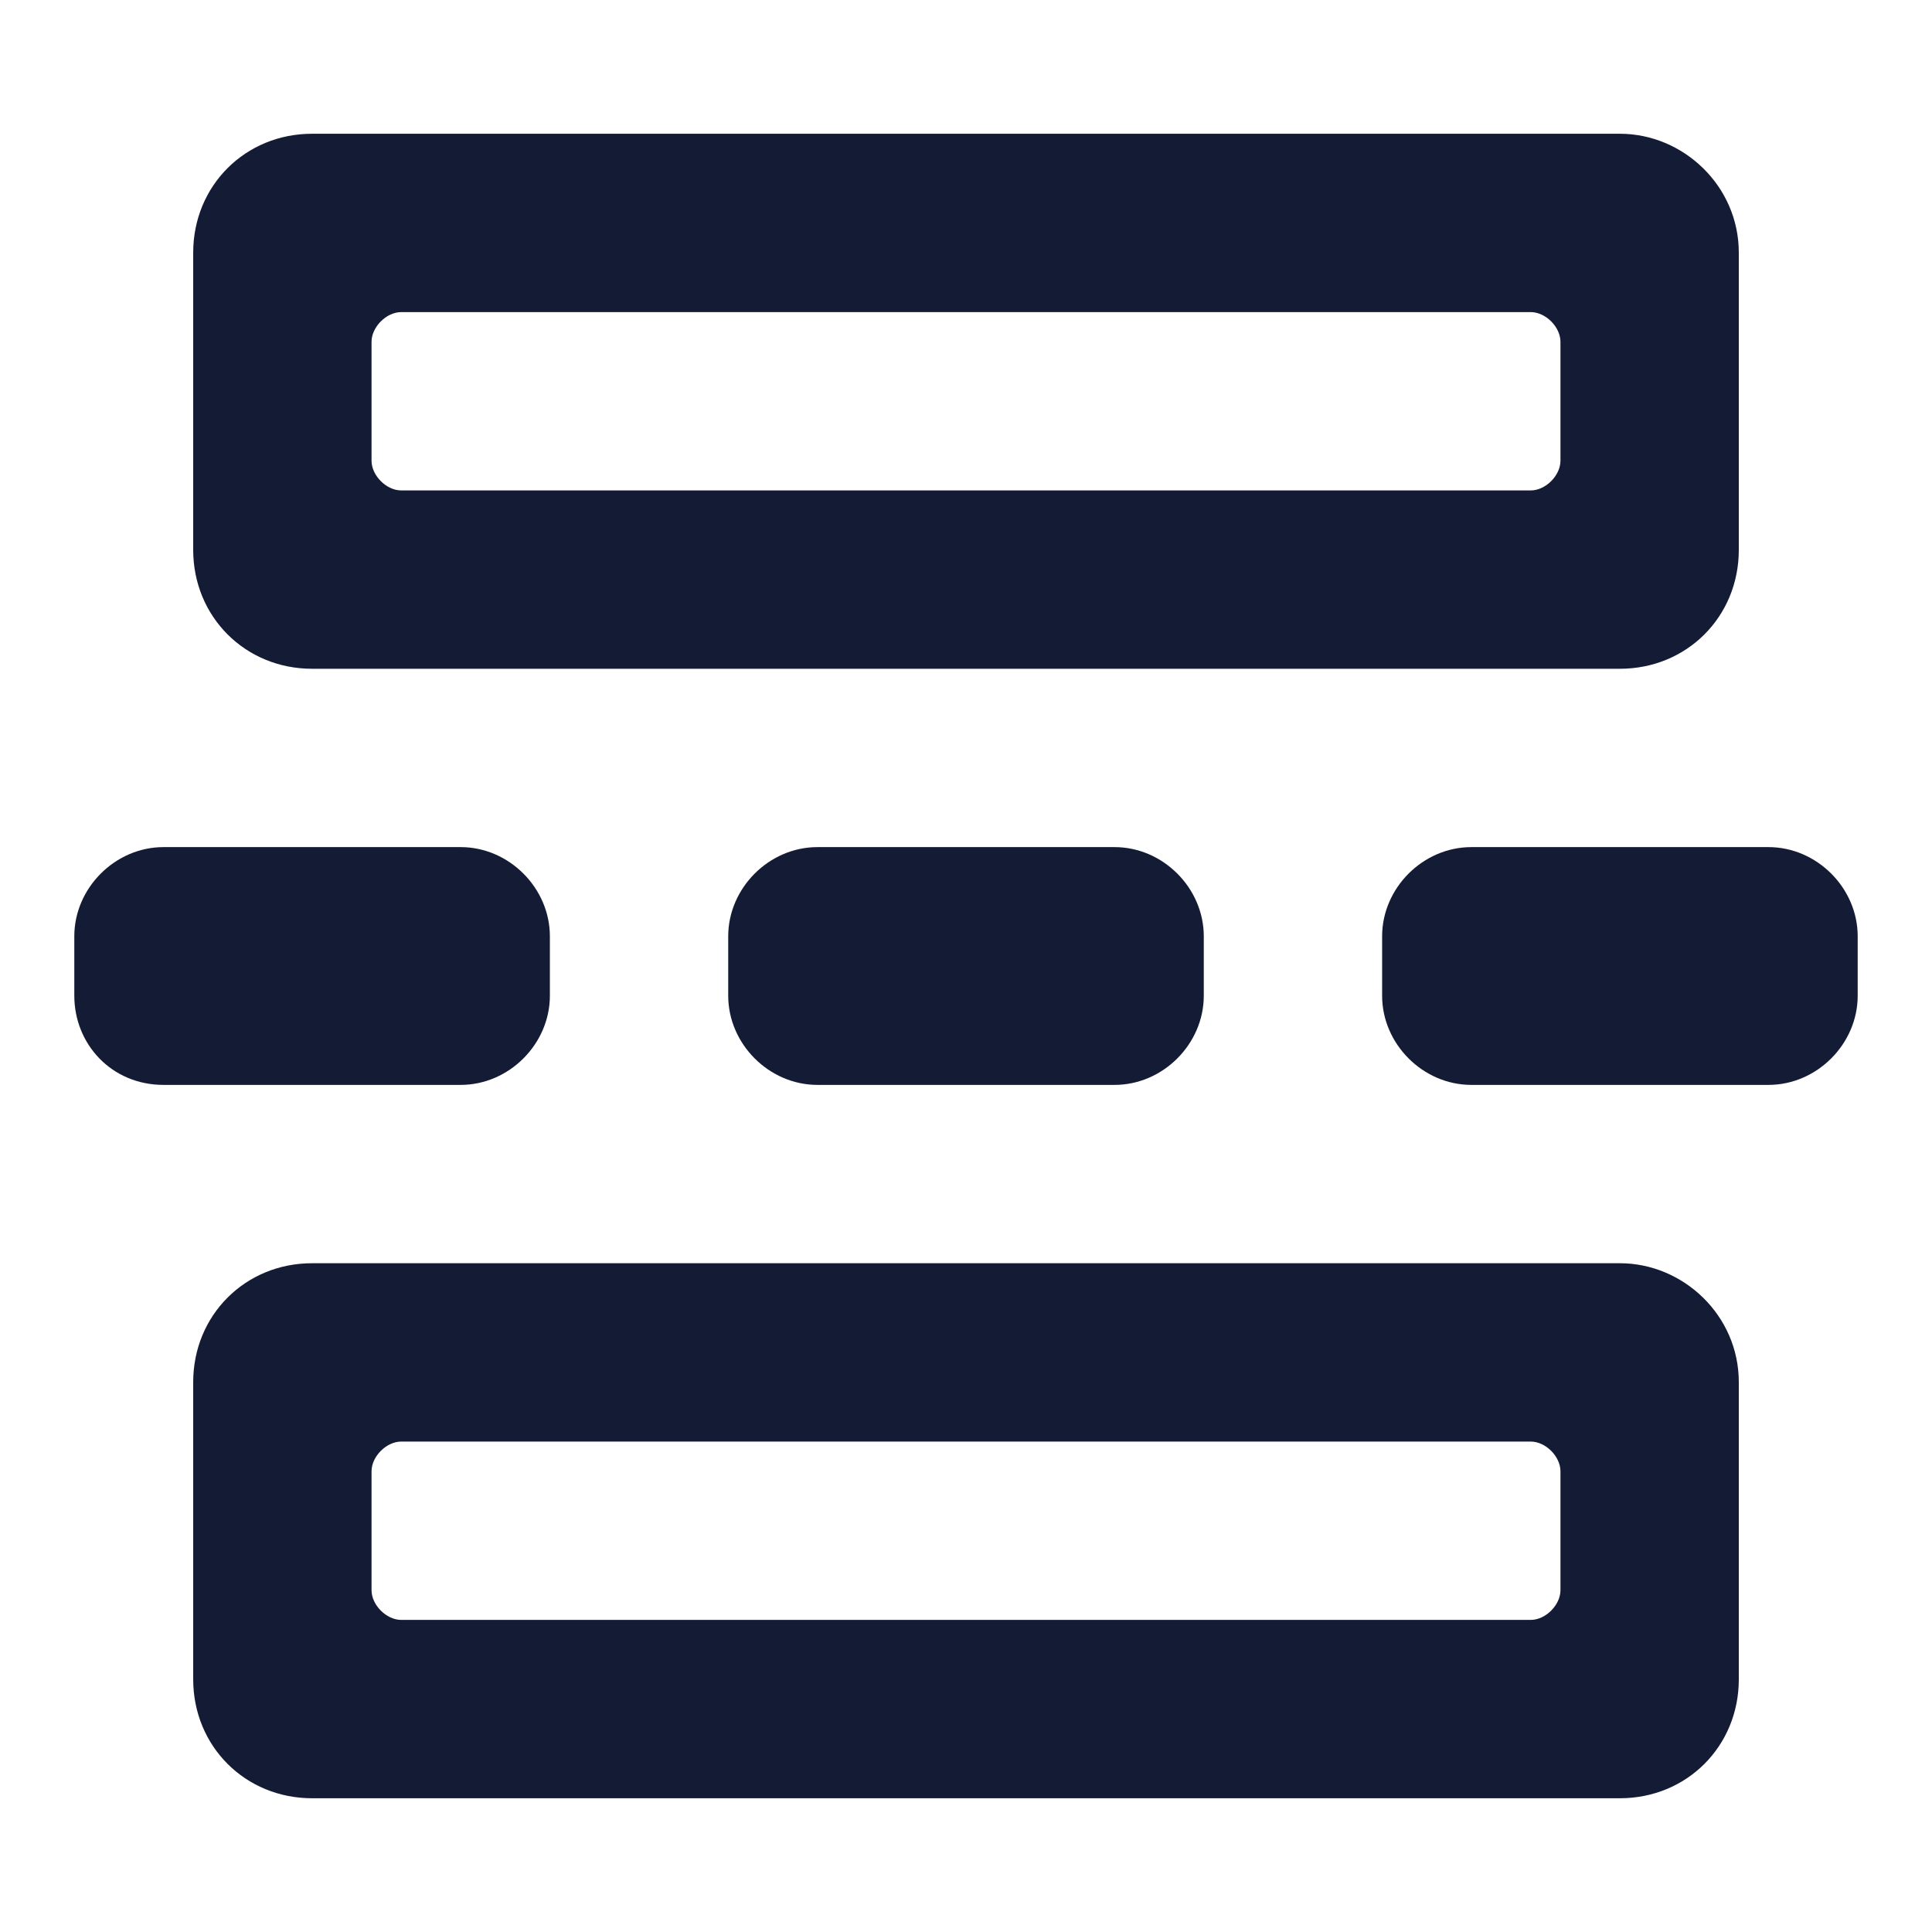 <?xml version="1.0" encoding="utf-8"?><!-- Uploaded to: SVG Repo, www.svgrepo.com, Generator: SVG Repo Mixer Tools -->
<svg fill="#141B34" xmlns="http://www.w3.org/2000/svg" 
	 width="800px" height="800px" viewBox="0 0 52 52" enable-background="new 0 0 52 52" xml:space="preserve">
<path fill-rule="evenodd" clip-rule="evenodd" d="M47.6,29.2h-8c-1.3,0-2.4-1.1-2.4-2.4v-1.6
	c0-1.3,1.1-2.4,2.4-2.4h8c1.3,0,2.4,1.1,2.4,2.4v1.6C50,28.1,48.9,29.2,47.6,29.2"/>
<path fill-rule="evenodd" clip-rule="evenodd" d="M30,29.2h-8c-1.3,0-2.4-1.1-2.4-2.4v-1.6
	c0-1.3,1.1-2.4,2.4-2.4h8c1.3,0,2.4,1.1,2.4,2.4v1.6C32.4,28.1,31.3,29.2,30,29.2"/>
<path fill-rule="evenodd" clip-rule="evenodd" d="M12.4,29.2h-8C3,29.2,2,28.1,2,26.8v-1.6
	c0-1.3,1.1-2.4,2.4-2.4h8c1.3,0,2.4,1.1,2.4,2.4v1.6C14.8,28.1,13.7,29.2,12.4,29.2"/>
<path fill-rule="evenodd" clip-rule="evenodd" d="M43.6,34H8.4c-1.8,0-3.2,1.4-3.2,3.2v8c0,1.8,1.4,3.2,3.2,3.2h35.2
	c1.8,0,3.2-1.4,3.2-3.2v-8C46.8,35.4,45.3,34,43.6,34z M42,42.8c0,0.4-0.4,0.8-0.8,0.8H10.8c-0.4,0-0.8-0.4-0.8-0.8v-3.2
	c0-0.4,0.4-0.8,0.8-0.8h30.4c0.4,0,0.8,0.4,0.8,0.8V42.8z"/>
<path fill-rule="evenodd" clip-rule="evenodd" d="M43.6,3.6H8.4C6.6,3.6,5.2,5,5.2,6.8v8c0,1.8,1.4,3.2,3.2,3.2h35.2
	c1.8,0,3.2-1.4,3.2-3.2v-8C46.8,5,45.3,3.6,43.6,3.6z M42,12.4c0,0.4-0.4,0.8-0.8,0.8H10.8c-0.4,0-0.8-0.4-0.8-0.8V9.2
	c0-0.4,0.4-0.8,0.8-0.8h30.4c0.4,0,0.8,0.4,0.8,0.8V12.4z"/>
</svg>